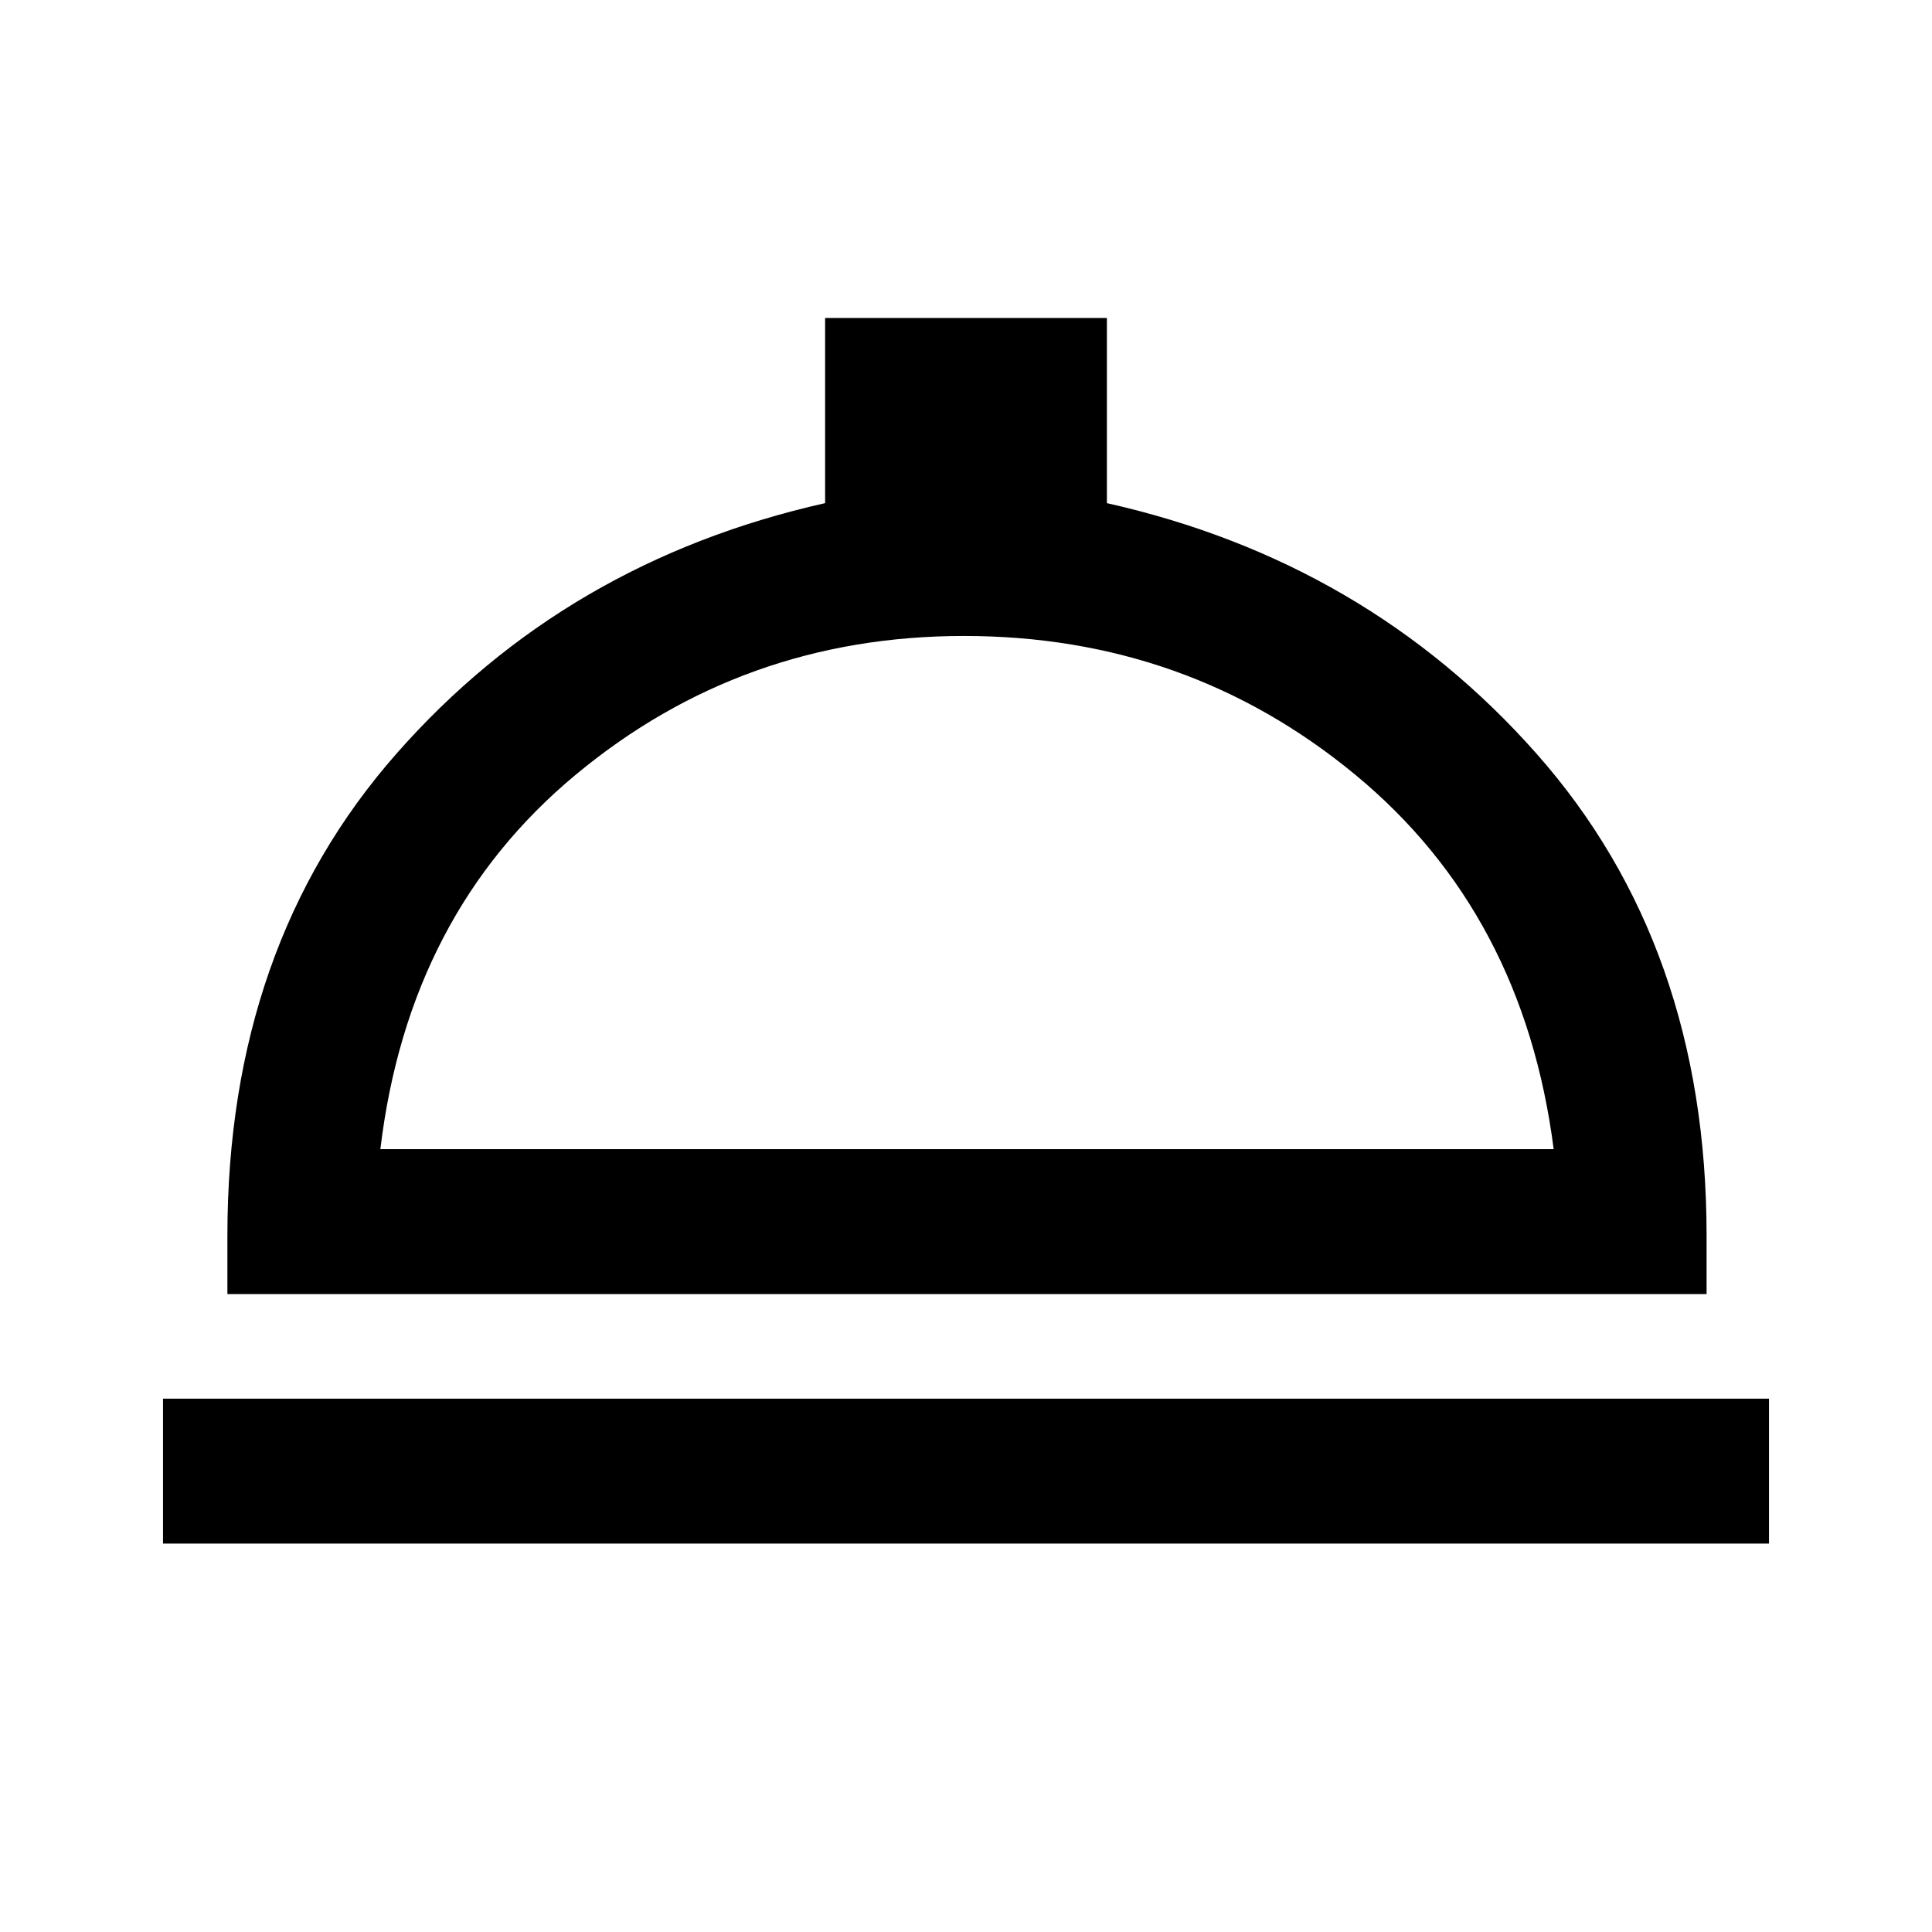 <svg xmlns="http://www.w3.org/2000/svg" height="40" width="40"><path d="M3.375 31.958v-3h33.25v3Zm1.333-5.166v-1.209q0-6 3.5-9.979 3.5-3.979 8.875-5.187V6.583h5.834v3.834q5.375 1.208 8.895 5.187 3.521 3.979 3.521 9.979v1.209Zm3.167-3h24.292q-.625-4.875-4.105-7.75-3.479-2.875-8.104-2.875-4.583 0-8.041 2.875-3.459 2.875-4.042 7.75Zm12.167 0Z"/></svg>